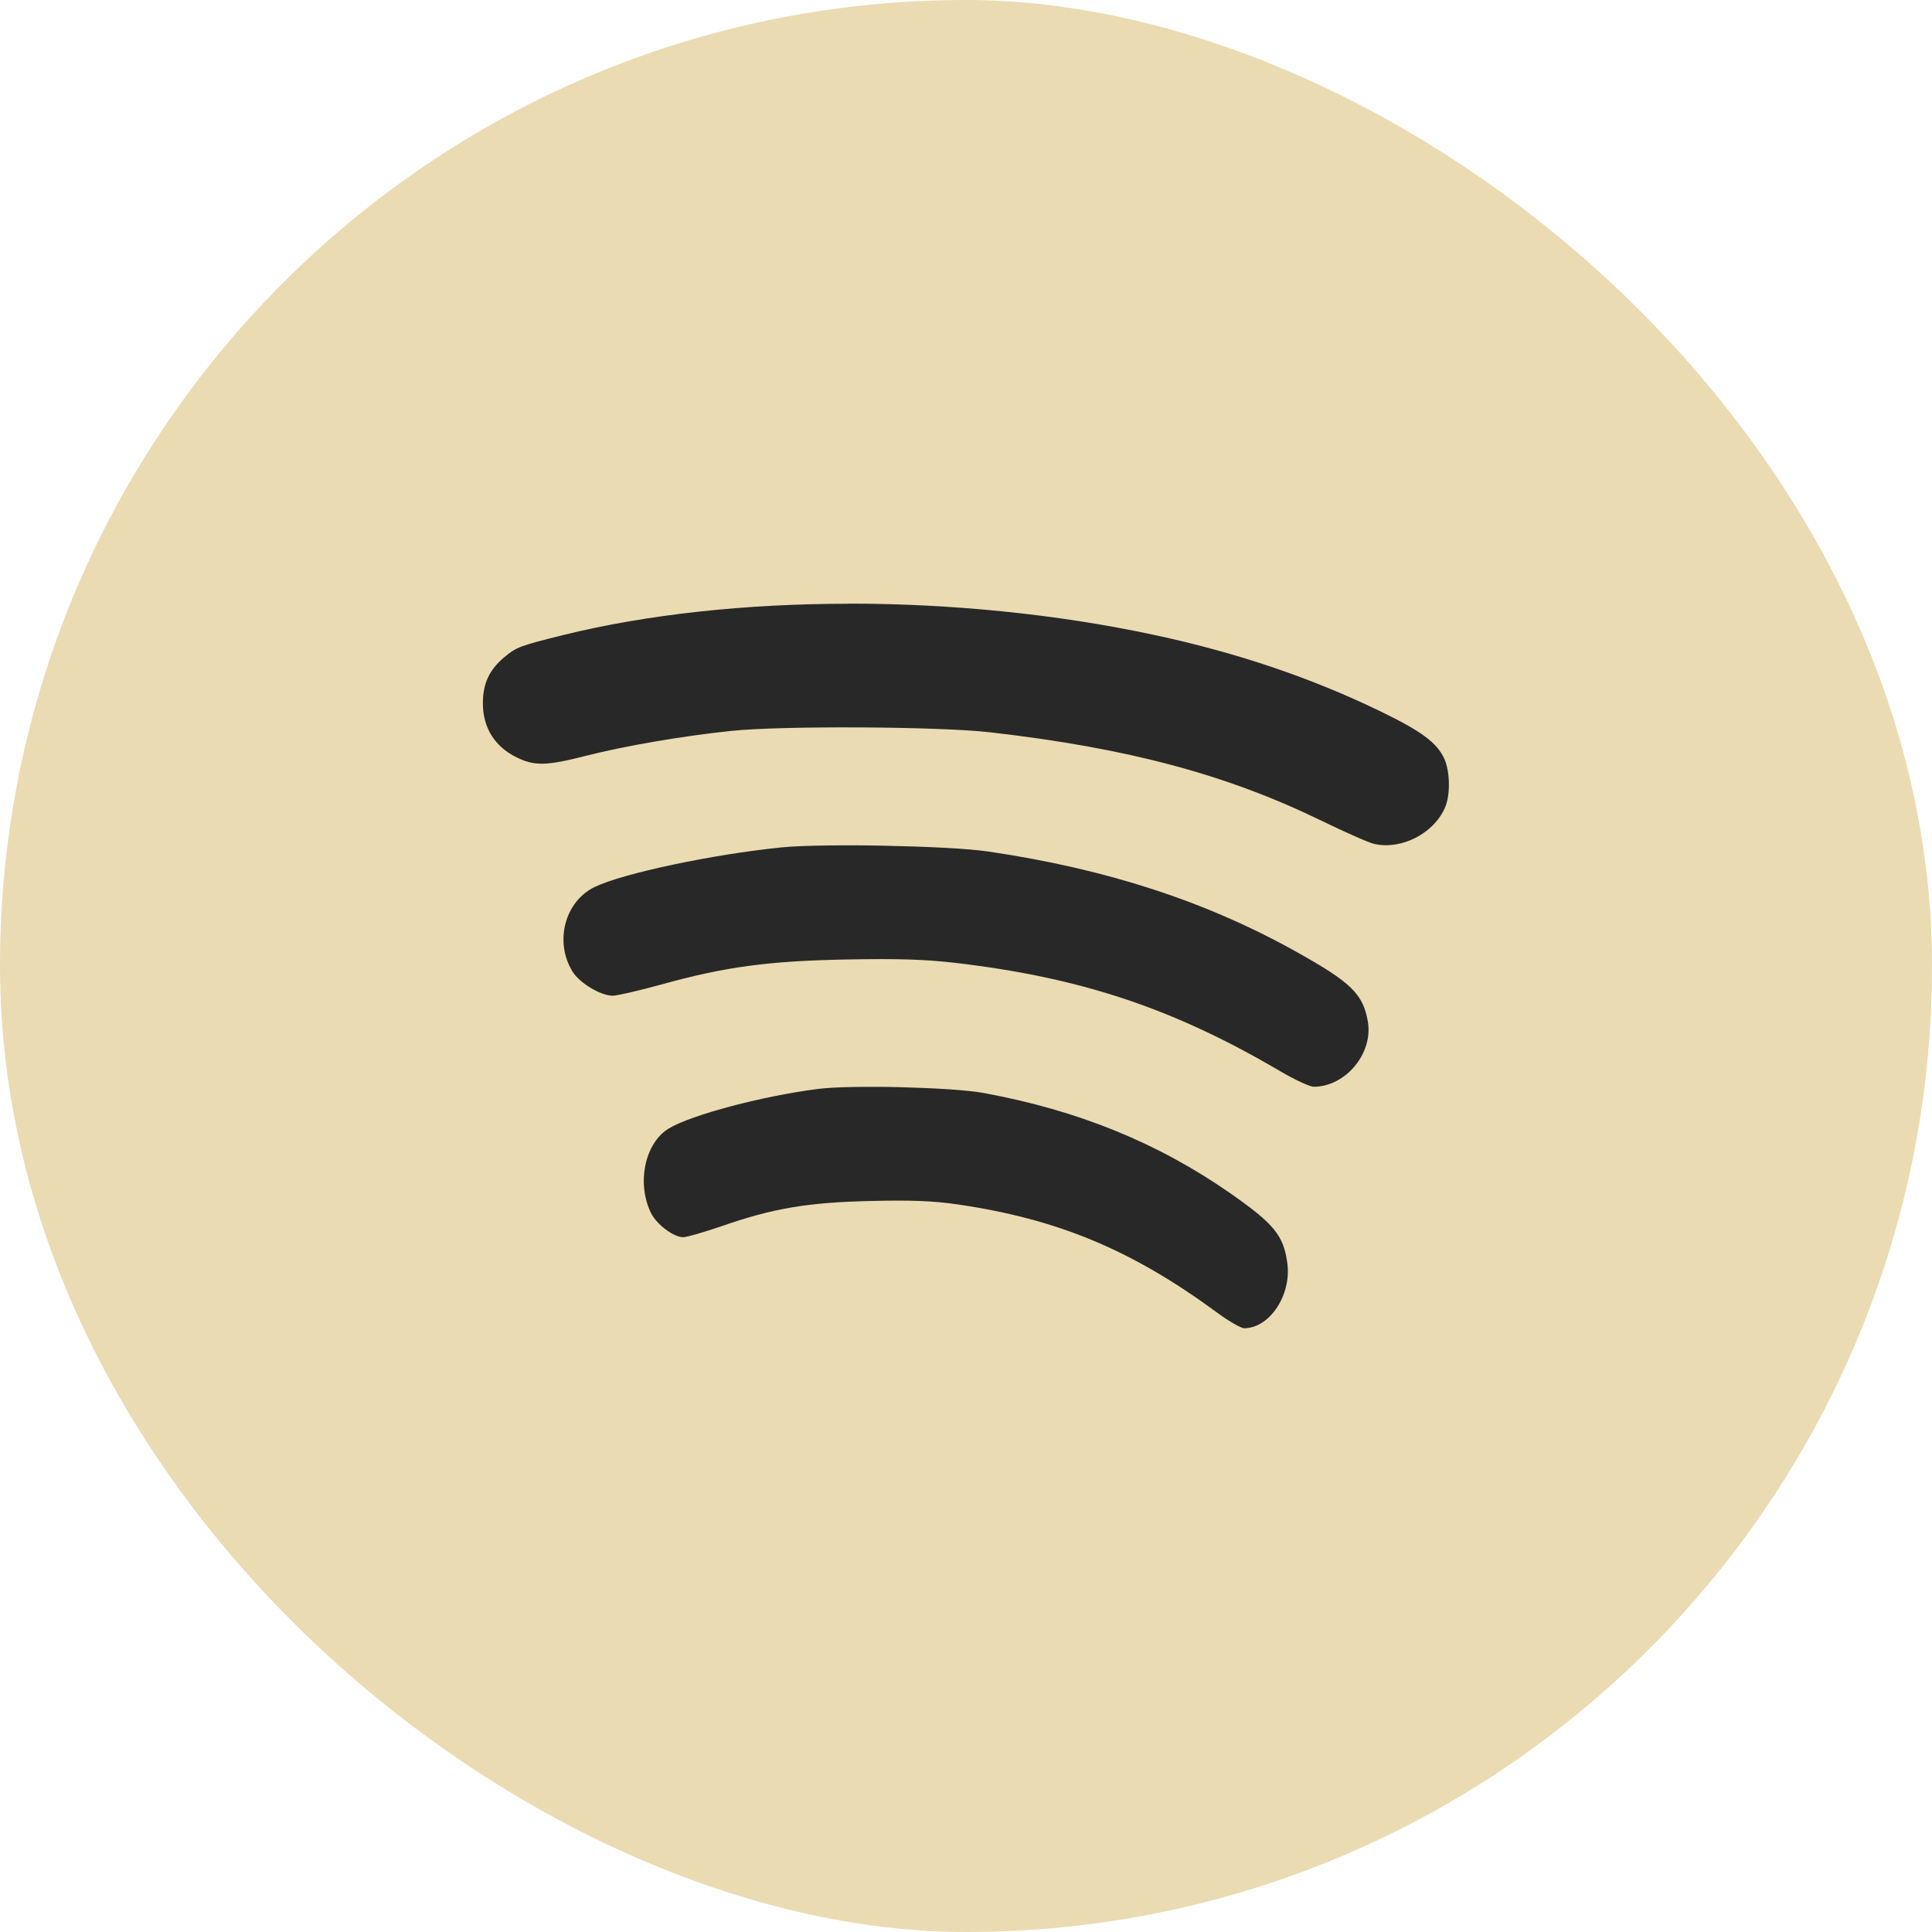 <?xml version="1.0" encoding="UTF-8" standalone="no"?>
<svg xmlns="http://www.w3.org/2000/svg" height="16" width="16" version="1">
 <rect ry="8" rx="8" transform="matrix(0,-1,-1,0,0,0)" height="16" width="16" y="-16" x="-16" fill="#ebdbb2"/>
 <path fill="#282828" d="m7.028 5c-0.848-0-1.668 0.087-2.367 0.26-0.359 0.089-0.386 0.1-0.486 0.184-0.123 0.103-0.176 0.217-0.176 0.38-0 0.202 0.097 0.358 0.279 0.448 0.149 0.073 0.246 0.071 0.572-0.012 0.33-0.084 0.797-0.164 1.206-0.207 0.416-0.044 1.729-0.037 2.148 0.012 1.138 0.131 1.949 0.348 2.734 0.729 0.201 0.098 0.4 0.186 0.443 0.195 0.225 0.051 0.493-0.086 0.586-0.301 0.046-0.107 0.042-0.303-0.008-0.409-0.062-0.13-0.188-0.224-0.525-0.387-0.571-0.277-1.186-0.486-1.872-0.633-0.81-0.174-1.686-0.26-2.534-0.26zm-0.189 2.002c-0.151 0.002-0.281 0.007-0.369 0.016-0.57 0.058-1.31 0.214-1.546 0.328-0.247 0.12-0.335 0.454-0.182 0.701 0.058 0.094 0.233 0.199 0.332 0.199 0.037 0 0.217-0.042 0.4-0.092 0.533-0.148 0.89-0.196 1.54-0.208 0.422-0.008 0.642-0.001 0.888 0.027 1.044 0.121 1.812 0.376 2.698 0.897 0.122 0.072 0.248 0.13 0.28 0.13 0.264-0.001 0.493-0.276 0.448-0.539-0.039-0.229-0.138-0.325-0.591-0.578-0.75-0.419-1.573-0.687-2.552-0.831-0.168-0.025-0.509-0.041-0.852-0.048-0.171-0.004-0.343-0.004-0.494-0.002zm0.232 2c-0.121 0.002-0.225 0.007-0.296 0.016-0.456 0.058-1.049 0.214-1.237 0.328-0.198 0.12-0.268 0.454-0.146 0.701 0.047 0.094 0.186 0.199 0.266 0.199 0.03 0 0.174-0.042 0.32-0.092 0.426-0.148 0.711-0.196 1.232-0.208 0.337-0.008 0.514-0.001 0.711 0.027 0.836 0.121 1.449 0.376 2.158 0.897 0.097 0.072 0.199 0.13 0.225 0.13 0.211-0.001 0.393-0.276 0.357-0.539-0.031-0.23-0.109-0.325-0.471-0.578-0.6-0.418-1.259-0.687-2.042-0.831-0.134-0.025-0.407-0.041-0.681-0.048-0.137-0.004-0.275-0.004-0.396-0.002z"/>
</svg>
